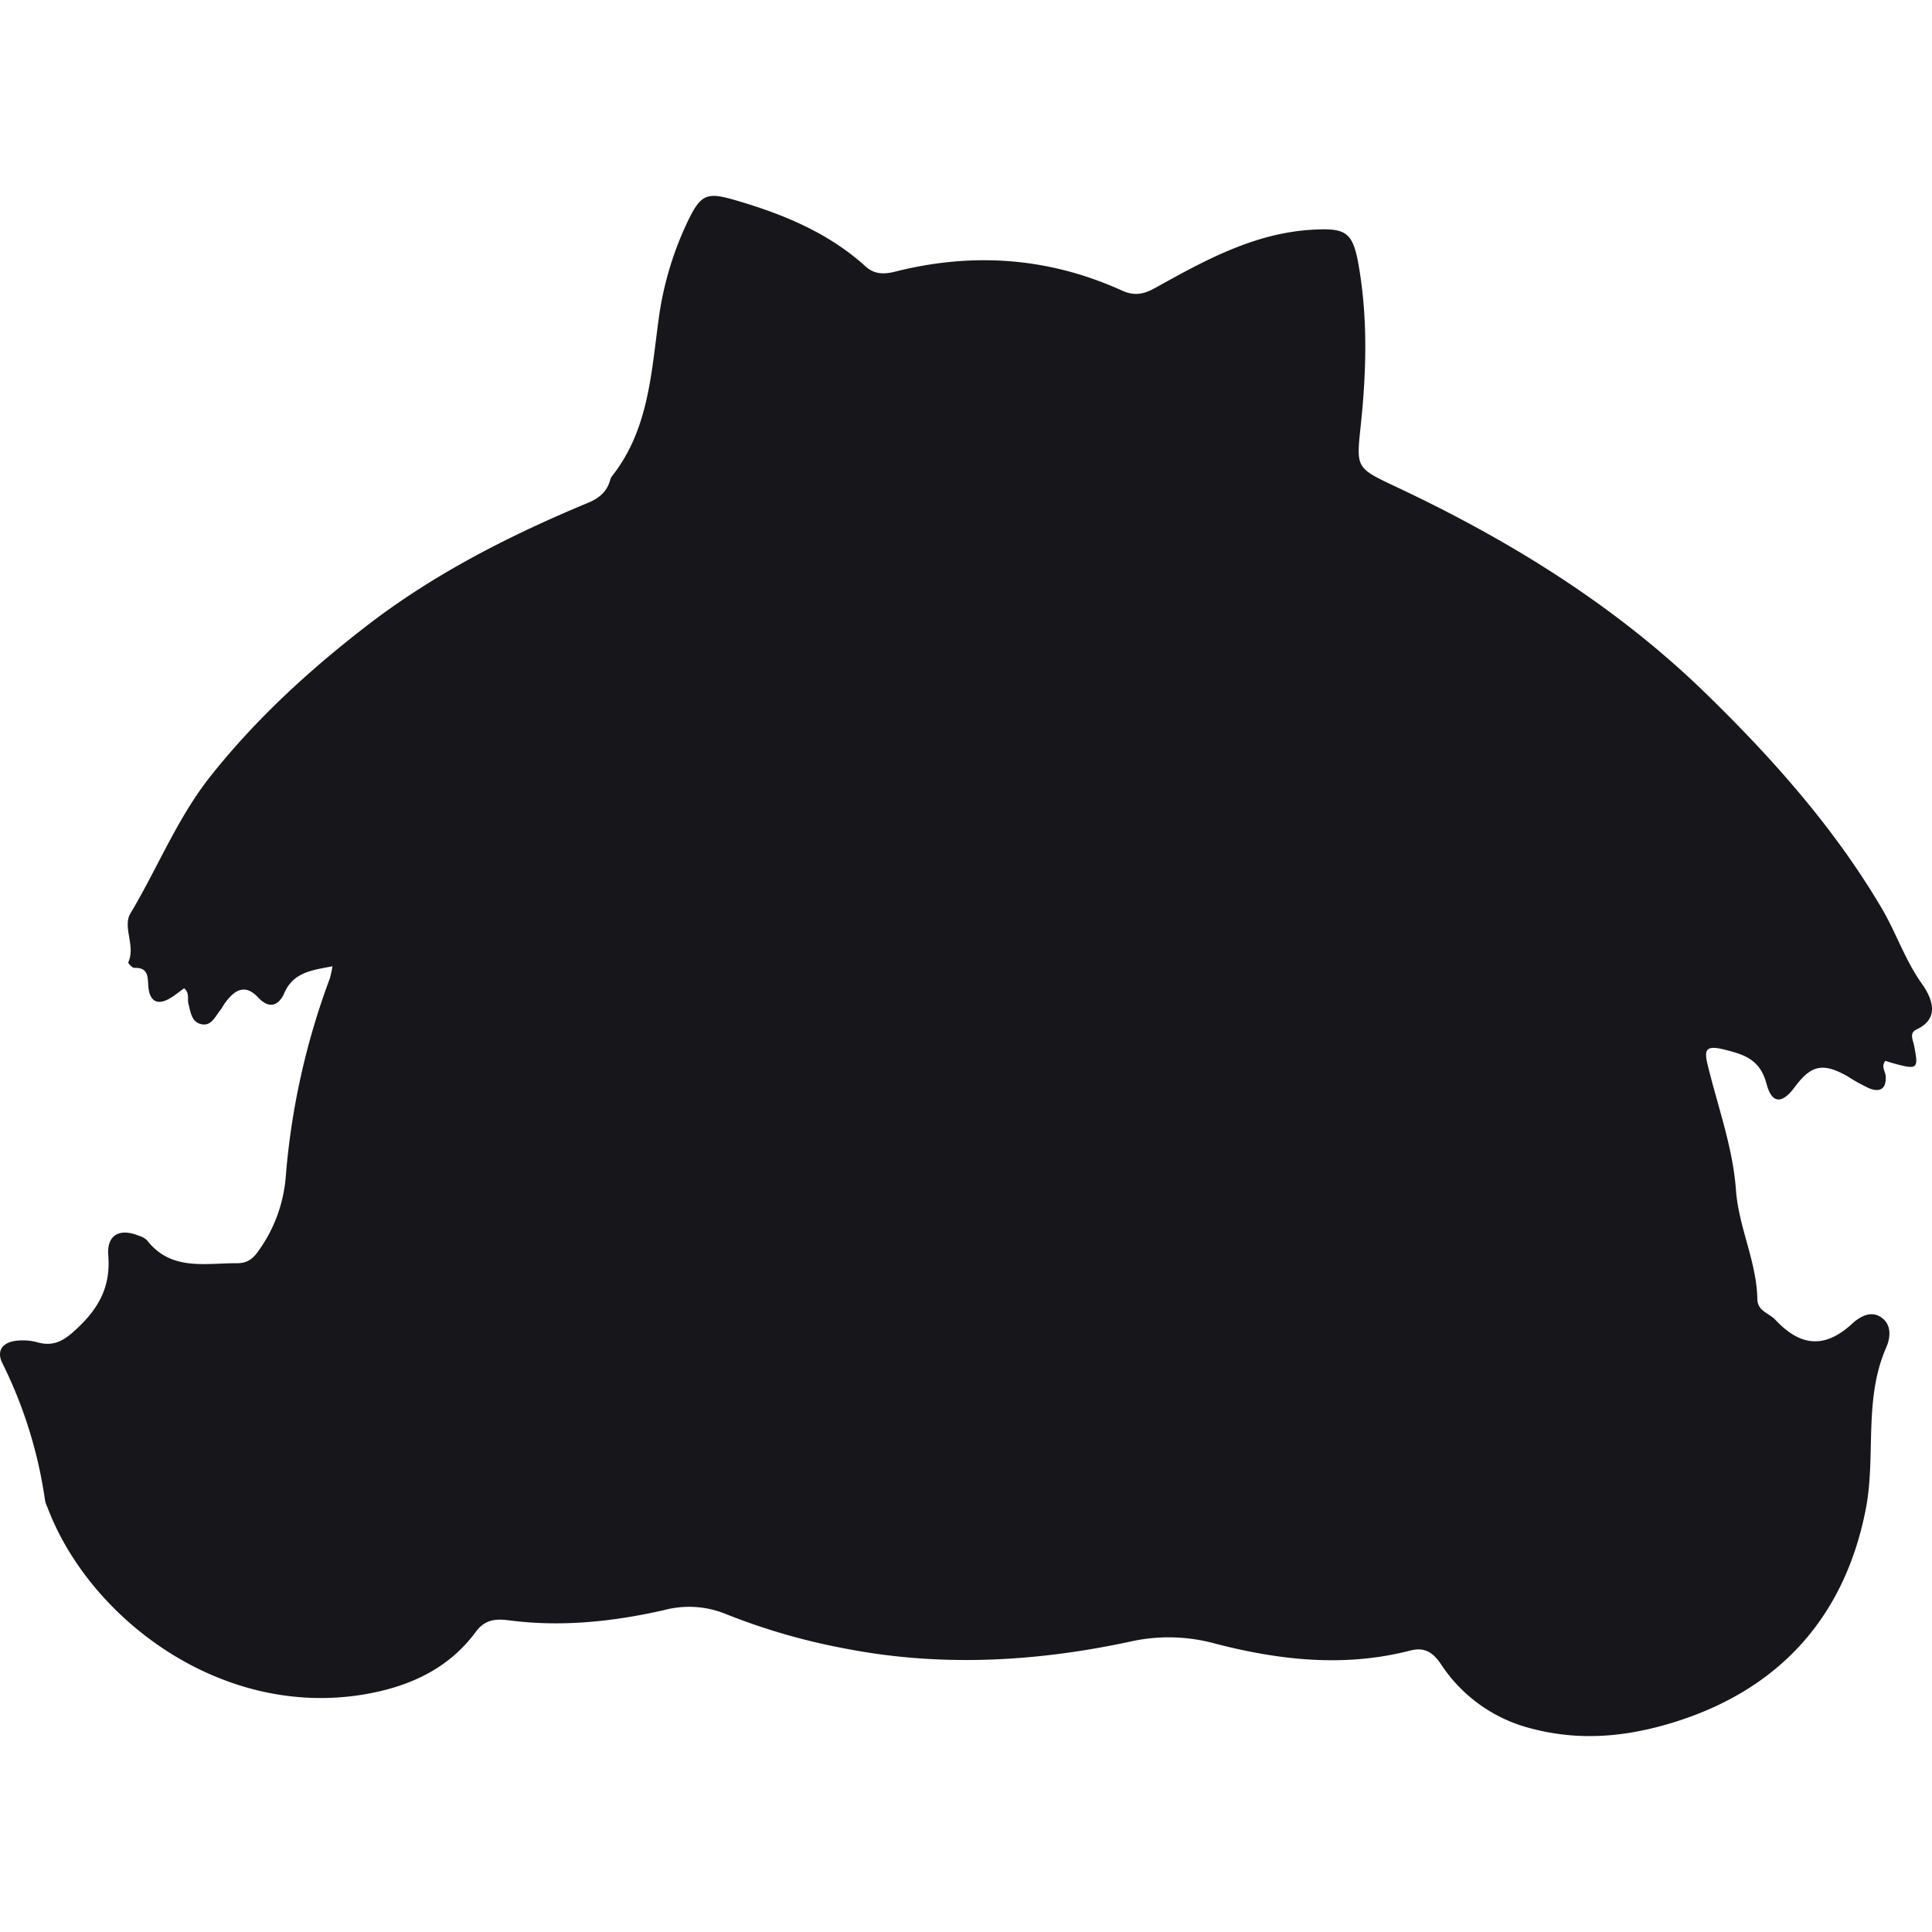 <svg width="25" height="25" fill="none" xmlns="http://www.w3.org/2000/svg"><path d="M4.302 12.504c-.273.051-.506.079-.623.346-.072.163-.193.212-.337.059-.17-.183-.304-.1-.425.062-.023.03-.04.067-.064.097-.07.086-.12.224-.263.181-.114-.034-.125-.16-.152-.262-.016-.062.018-.136-.055-.199-.059.042-.117.09-.18.128-.162.097-.263.044-.282-.137-.013-.127.01-.261-.185-.255-.026 0-.082-.061-.076-.072.098-.211-.078-.456.028-.633.355-.593.61-1.243 1.048-1.79.582-.73 1.26-1.352 1.996-1.921.878-.68 1.855-1.176 2.873-1.6.146-.06.247-.143.29-.294a.151.151 0 0 1 .024-.052c.467-.591.506-1.308.601-2.01.058-.452.188-.89.385-1.3.167-.343.248-.367.609-.262.618.18 1.202.419 1.687.858.112.102.236.103.378.068 1.007-.255 1.99-.187 2.94.244.155.07.274.052.429-.034.64-.356 1.287-.714 2.044-.754.424-.023.513.031.588.456.119.678.102 1.366.031 2.048-.06.58-.08.572.456.824 1.466.69 2.836 1.535 4.001 2.668.865.842 1.668 1.743 2.285 2.791.184.314.297.661.513.966.09.127.282.436-.068.597-.095.045-.044.134-.03.207.06.305.048.316-.265.231-.036-.01-.072-.022-.106-.033-.06.075 0 .135.004.198.01.167-.075.213-.215.157a2.317 2.317 0 0 1-.278-.154c-.316-.18-.472-.148-.681.135-.167.226-.299.226-.37-.044-.084-.316-.299-.378-.563-.442-.238-.057-.24.026-.194.214.13.534.323 1.057.363 1.606.035.486.268.926.277 1.412.002.158.152.182.234.27.316.337.63.382.99.052.094-.087.248-.188.393-.074.126.098.101.265.051.378-.296.675-.132 1.407-.264 2.088-.27 1.39-1.11 2.342-2.5 2.768-.605.185-1.2.24-1.82.078a1.973 1.973 0 0 1-1.175-.83c-.106-.156-.21-.23-.404-.18-.847.218-1.687.125-2.518-.09a2.269 2.269 0 0 0-1.082-.031c-1.217.264-2.45.335-3.677.1a8.243 8.243 0 0 1-1.582-.455 1.255 1.255 0 0 0-.79-.049c-.66.15-1.332.222-2.01.133-.172-.022-.311-.012-.43.15-.36.487-.876.714-1.454.81-1.854.307-3.55-.992-4.088-2.422a.43.43 0 0 1-.03-.082 5.835 5.835 0 0 0-.55-1.777c-.096-.188.023-.292.217-.3a.714.714 0 0 1 .229.022c.226.066.365-.032.528-.188.278-.263.425-.541.393-.936-.021-.269.152-.356.402-.251.037.01.071.03.1.057.312.4.75.294 1.164.296.133.001.208-.058.28-.163.203-.282.324-.614.351-.96a9.48 9.48 0 0 1 .57-2.562c.014-.051.026-.104.034-.157Z" fill="#17171B"/></svg>